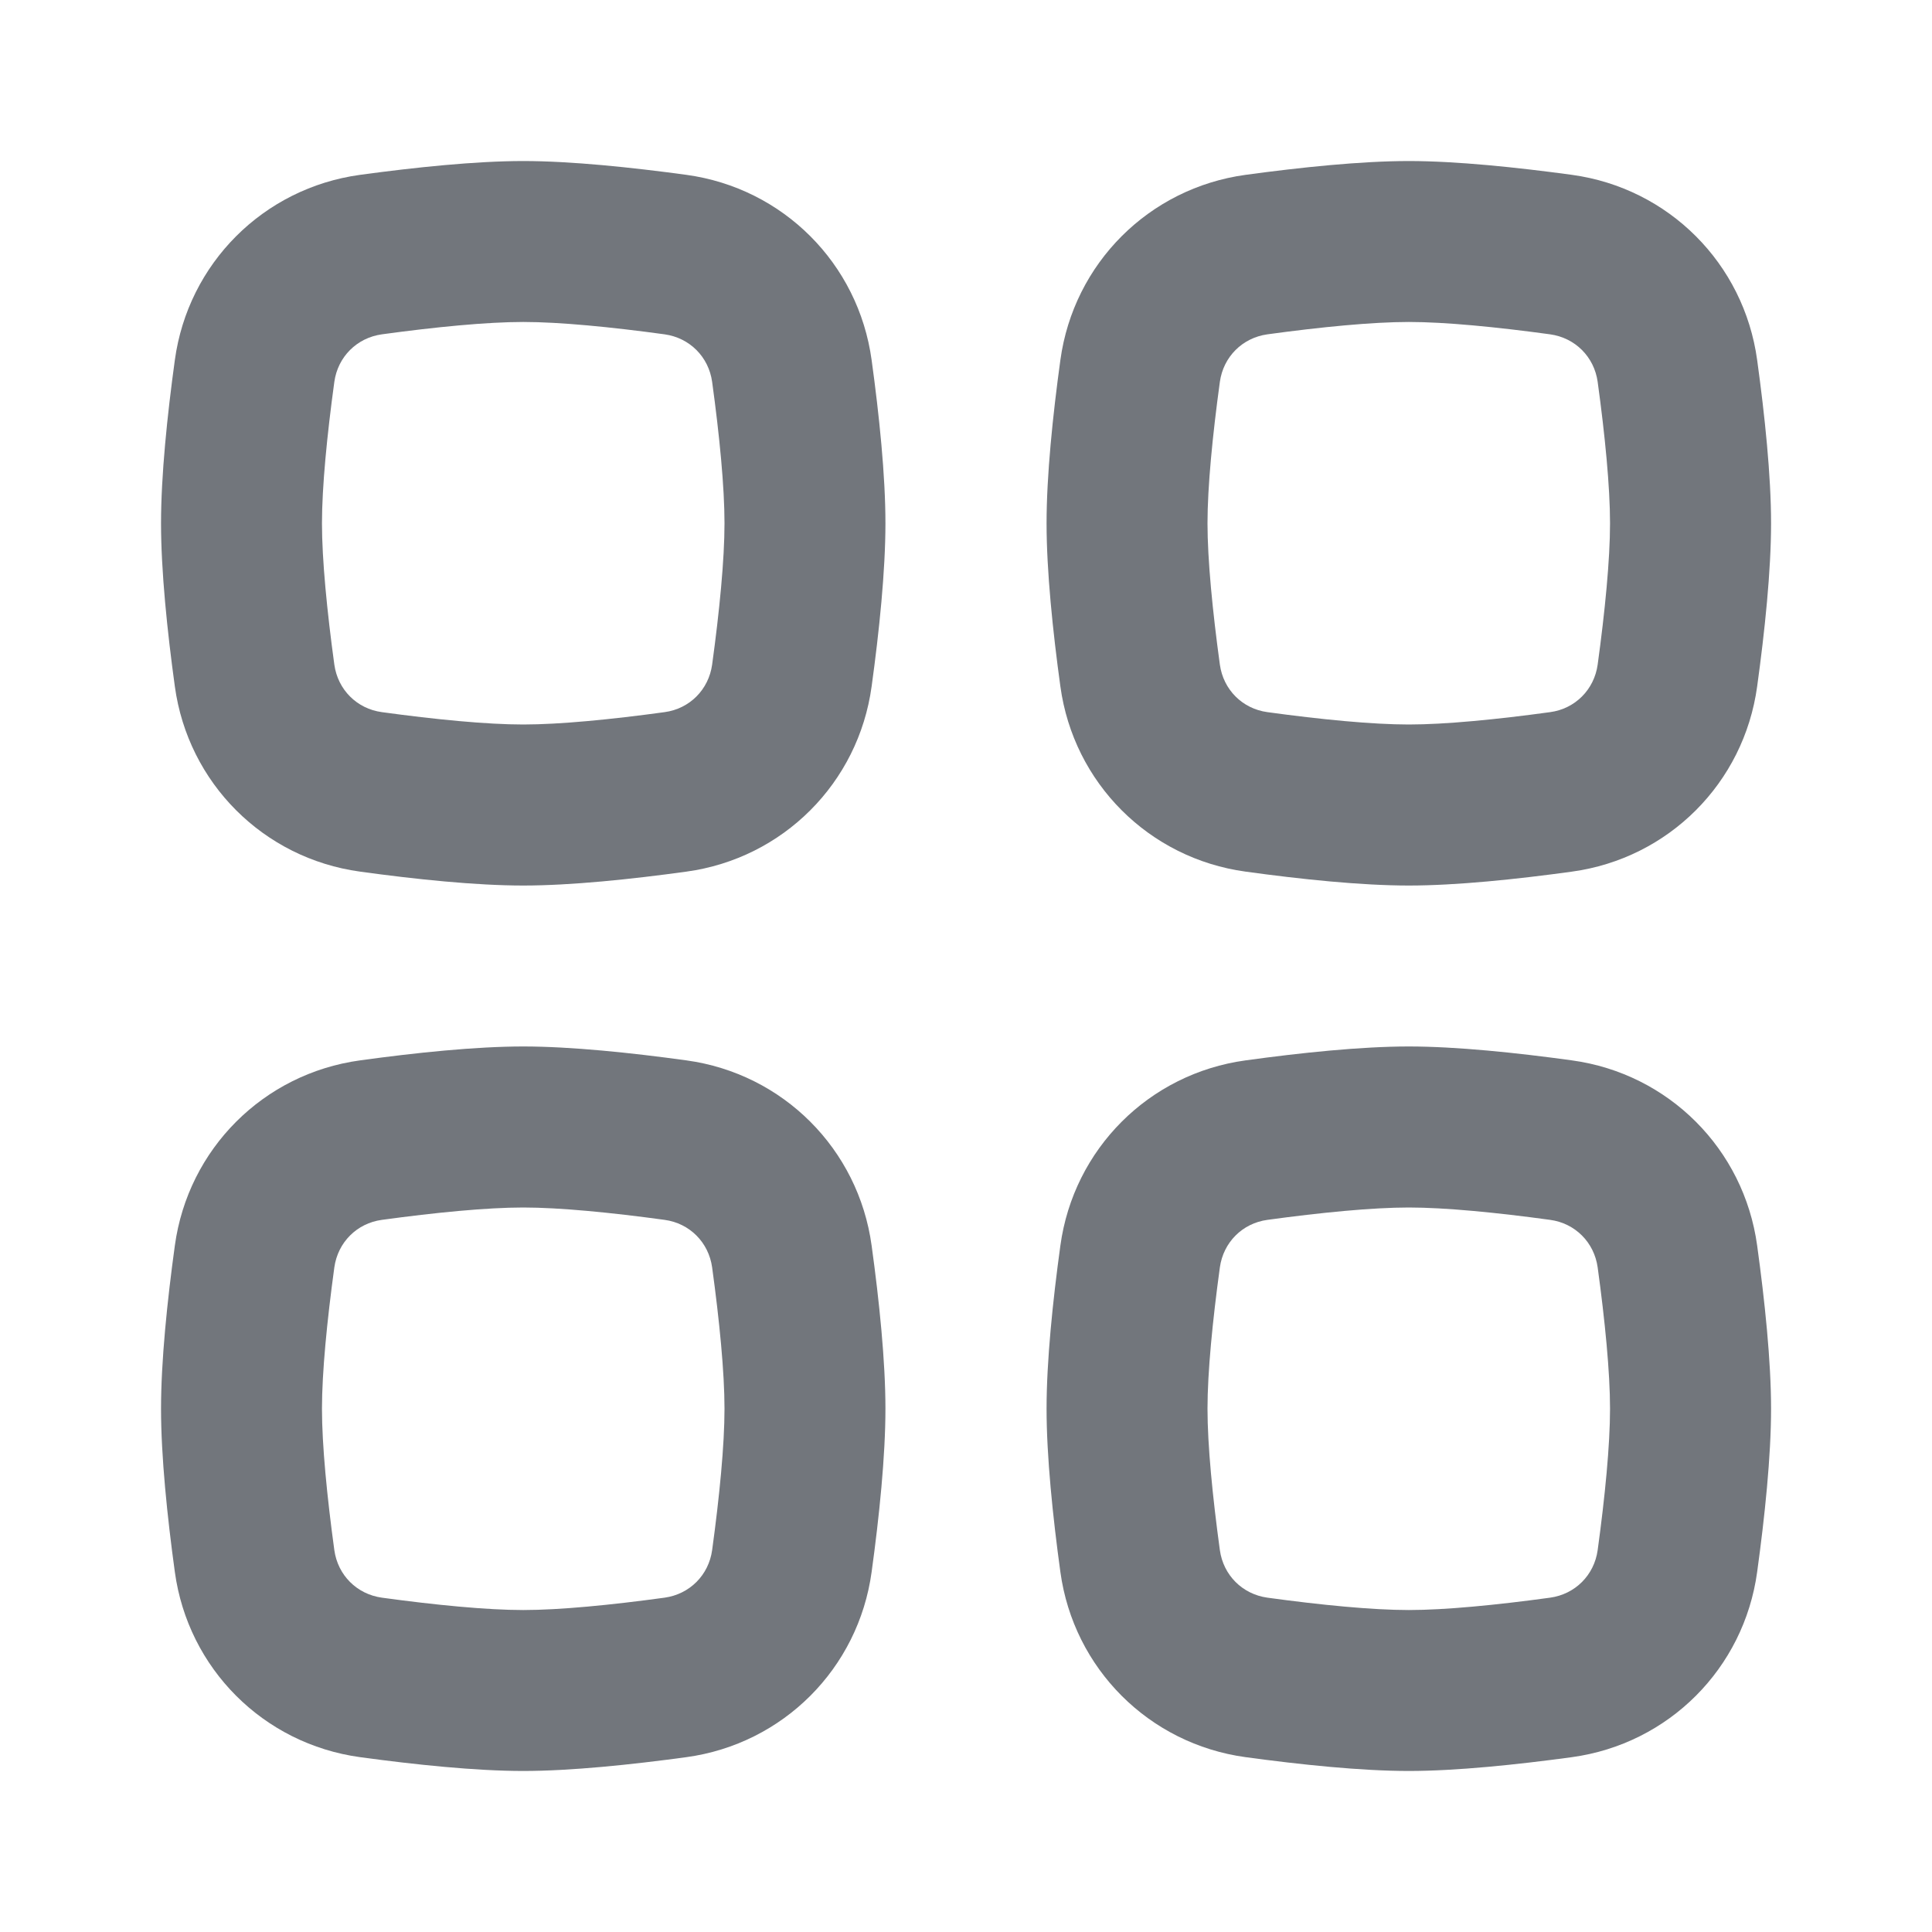 <svg width="20" height="20" viewBox="0 0 20 20" fill="none" xmlns="http://www.w3.org/2000/svg">
<path fill-rule="evenodd" clip-rule="evenodd" d="M14.584 12.5C14.207 12.5 13.674 12.552 13.12 12.628C12.861 12.663 12.664 12.861 12.628 13.12C12.552 13.674 12.5 14.207 12.5 14.583C12.5 14.96 12.552 15.492 12.628 16.047C12.664 16.306 12.861 16.503 13.12 16.539C13.674 16.615 14.207 16.667 14.584 16.667C14.96 16.667 15.493 16.615 16.047 16.539C16.306 16.503 16.503 16.306 16.539 16.047C16.615 15.492 16.667 14.96 16.667 14.583C16.667 14.207 16.615 13.674 16.539 13.12C16.503 12.861 16.306 12.663 16.047 12.628C15.493 12.552 14.96 12.5 14.584 12.5ZM12.894 10.977C11.894 11.114 11.114 11.894 10.977 12.894C10.898 13.467 10.834 14.09 10.834 14.583C10.834 15.076 10.898 15.699 10.977 16.273C11.114 17.273 11.894 18.053 12.894 18.19C13.467 18.268 14.09 18.333 14.584 18.333C15.077 18.333 15.7 18.268 16.273 18.19C17.273 18.053 18.053 17.273 18.19 16.273C18.269 15.699 18.334 15.076 18.334 14.583C18.334 14.09 18.269 13.467 18.19 12.894C18.053 11.894 17.273 11.114 16.273 10.977C15.7 10.898 15.077 10.833 14.584 10.833C14.09 10.833 13.467 10.898 12.894 10.977Z" fill="#72767C"/>
<path fill-rule="evenodd" clip-rule="evenodd" d="M5.417 12.5C5.04 12.5 4.507 12.552 3.953 12.628C3.694 12.663 3.497 12.861 3.461 13.12C3.385 13.674 3.333 14.207 3.333 14.583C3.333 14.96 3.385 15.492 3.461 16.047C3.497 16.306 3.694 16.503 3.953 16.539C4.507 16.615 5.04 16.667 5.417 16.667C5.793 16.667 6.326 16.615 6.88 16.539C7.139 16.503 7.336 16.306 7.372 16.047C7.448 15.492 7.5 14.96 7.5 14.583C7.5 14.207 7.448 13.674 7.372 13.12C7.336 12.861 7.139 12.663 6.88 12.628C6.326 12.552 5.793 12.5 5.417 12.5ZM3.727 10.977C2.727 11.114 1.947 11.894 1.81 12.894C1.731 13.467 1.667 14.09 1.667 14.583C1.667 15.076 1.731 15.699 1.81 16.273C1.947 17.273 2.727 18.053 3.727 18.19C4.3 18.268 4.923 18.333 5.417 18.333C5.91 18.333 6.533 18.268 7.106 18.19C8.106 18.053 8.886 17.273 9.023 16.273C9.102 15.699 9.166 15.076 9.166 14.583C9.166 14.09 9.102 13.467 9.023 12.894C8.886 11.894 8.106 11.114 7.106 10.977C6.533 10.898 5.91 10.833 5.417 10.833C4.923 10.833 4.3 10.898 3.727 10.977Z" fill="#72767C"/>
<path fill-rule="evenodd" clip-rule="evenodd" d="M14.584 3.333C14.207 3.333 13.674 3.385 13.12 3.461C12.861 3.497 12.664 3.694 12.628 3.953C12.552 4.507 12.5 5.04 12.5 5.417C12.5 5.793 12.552 6.326 12.628 6.88C12.664 7.139 12.861 7.337 13.12 7.372C13.674 7.448 14.207 7.5 14.584 7.5C14.96 7.5 15.493 7.448 16.047 7.372C16.306 7.337 16.503 7.139 16.539 6.88C16.615 6.326 16.667 5.793 16.667 5.417C16.667 5.04 16.615 4.507 16.539 3.953C16.503 3.694 16.306 3.497 16.047 3.461C15.493 3.385 14.96 3.333 14.584 3.333ZM12.894 1.81C11.894 1.947 11.114 2.727 10.977 3.727C10.898 4.301 10.834 4.923 10.834 5.417C10.834 5.91 10.898 6.533 10.977 7.106C11.114 8.106 11.894 8.886 12.894 9.023C13.467 9.102 14.09 9.167 14.584 9.167C15.077 9.167 15.7 9.102 16.273 9.023C17.273 8.886 18.053 8.106 18.19 7.106C18.269 6.533 18.334 5.91 18.334 5.417C18.334 4.923 18.269 4.301 18.19 3.727C18.053 2.727 17.273 1.947 16.273 1.81C15.7 1.732 15.077 1.667 14.584 1.667C14.09 1.667 13.467 1.732 12.894 1.81Z" fill="#72767C"/>
<path fill-rule="evenodd" clip-rule="evenodd" d="M5.417 3.333C5.04 3.333 4.507 3.385 3.953 3.461C3.694 3.497 3.497 3.694 3.461 3.953C3.385 4.507 3.333 5.04 3.333 5.417C3.333 5.793 3.385 6.326 3.461 6.88C3.497 7.139 3.694 7.337 3.953 7.372C4.507 7.448 5.04 7.5 5.417 7.5C5.793 7.5 6.326 7.448 6.88 7.372C7.139 7.337 7.336 7.139 7.372 6.88C7.448 6.326 7.5 5.793 7.5 5.417C7.5 5.04 7.448 4.507 7.372 3.953C7.336 3.694 7.139 3.497 6.88 3.461C6.326 3.385 5.793 3.333 5.417 3.333ZM3.727 1.81C2.727 1.947 1.947 2.727 1.81 3.727C1.731 4.301 1.667 4.923 1.667 5.417C1.667 5.91 1.731 6.533 1.81 7.106C1.947 8.106 2.727 8.886 3.727 9.023C4.3 9.102 4.923 9.167 5.417 9.167C5.91 9.167 6.533 9.102 7.106 9.023C8.106 8.886 8.886 8.106 9.023 7.106C9.102 6.533 9.166 5.91 9.166 5.417C9.166 4.923 9.102 4.301 9.023 3.727C8.886 2.727 8.106 1.947 7.106 1.81C6.533 1.732 5.91 1.667 5.417 1.667C4.923 1.667 4.3 1.732 3.727 1.81Z" fill="#72767C"/>
</svg>
